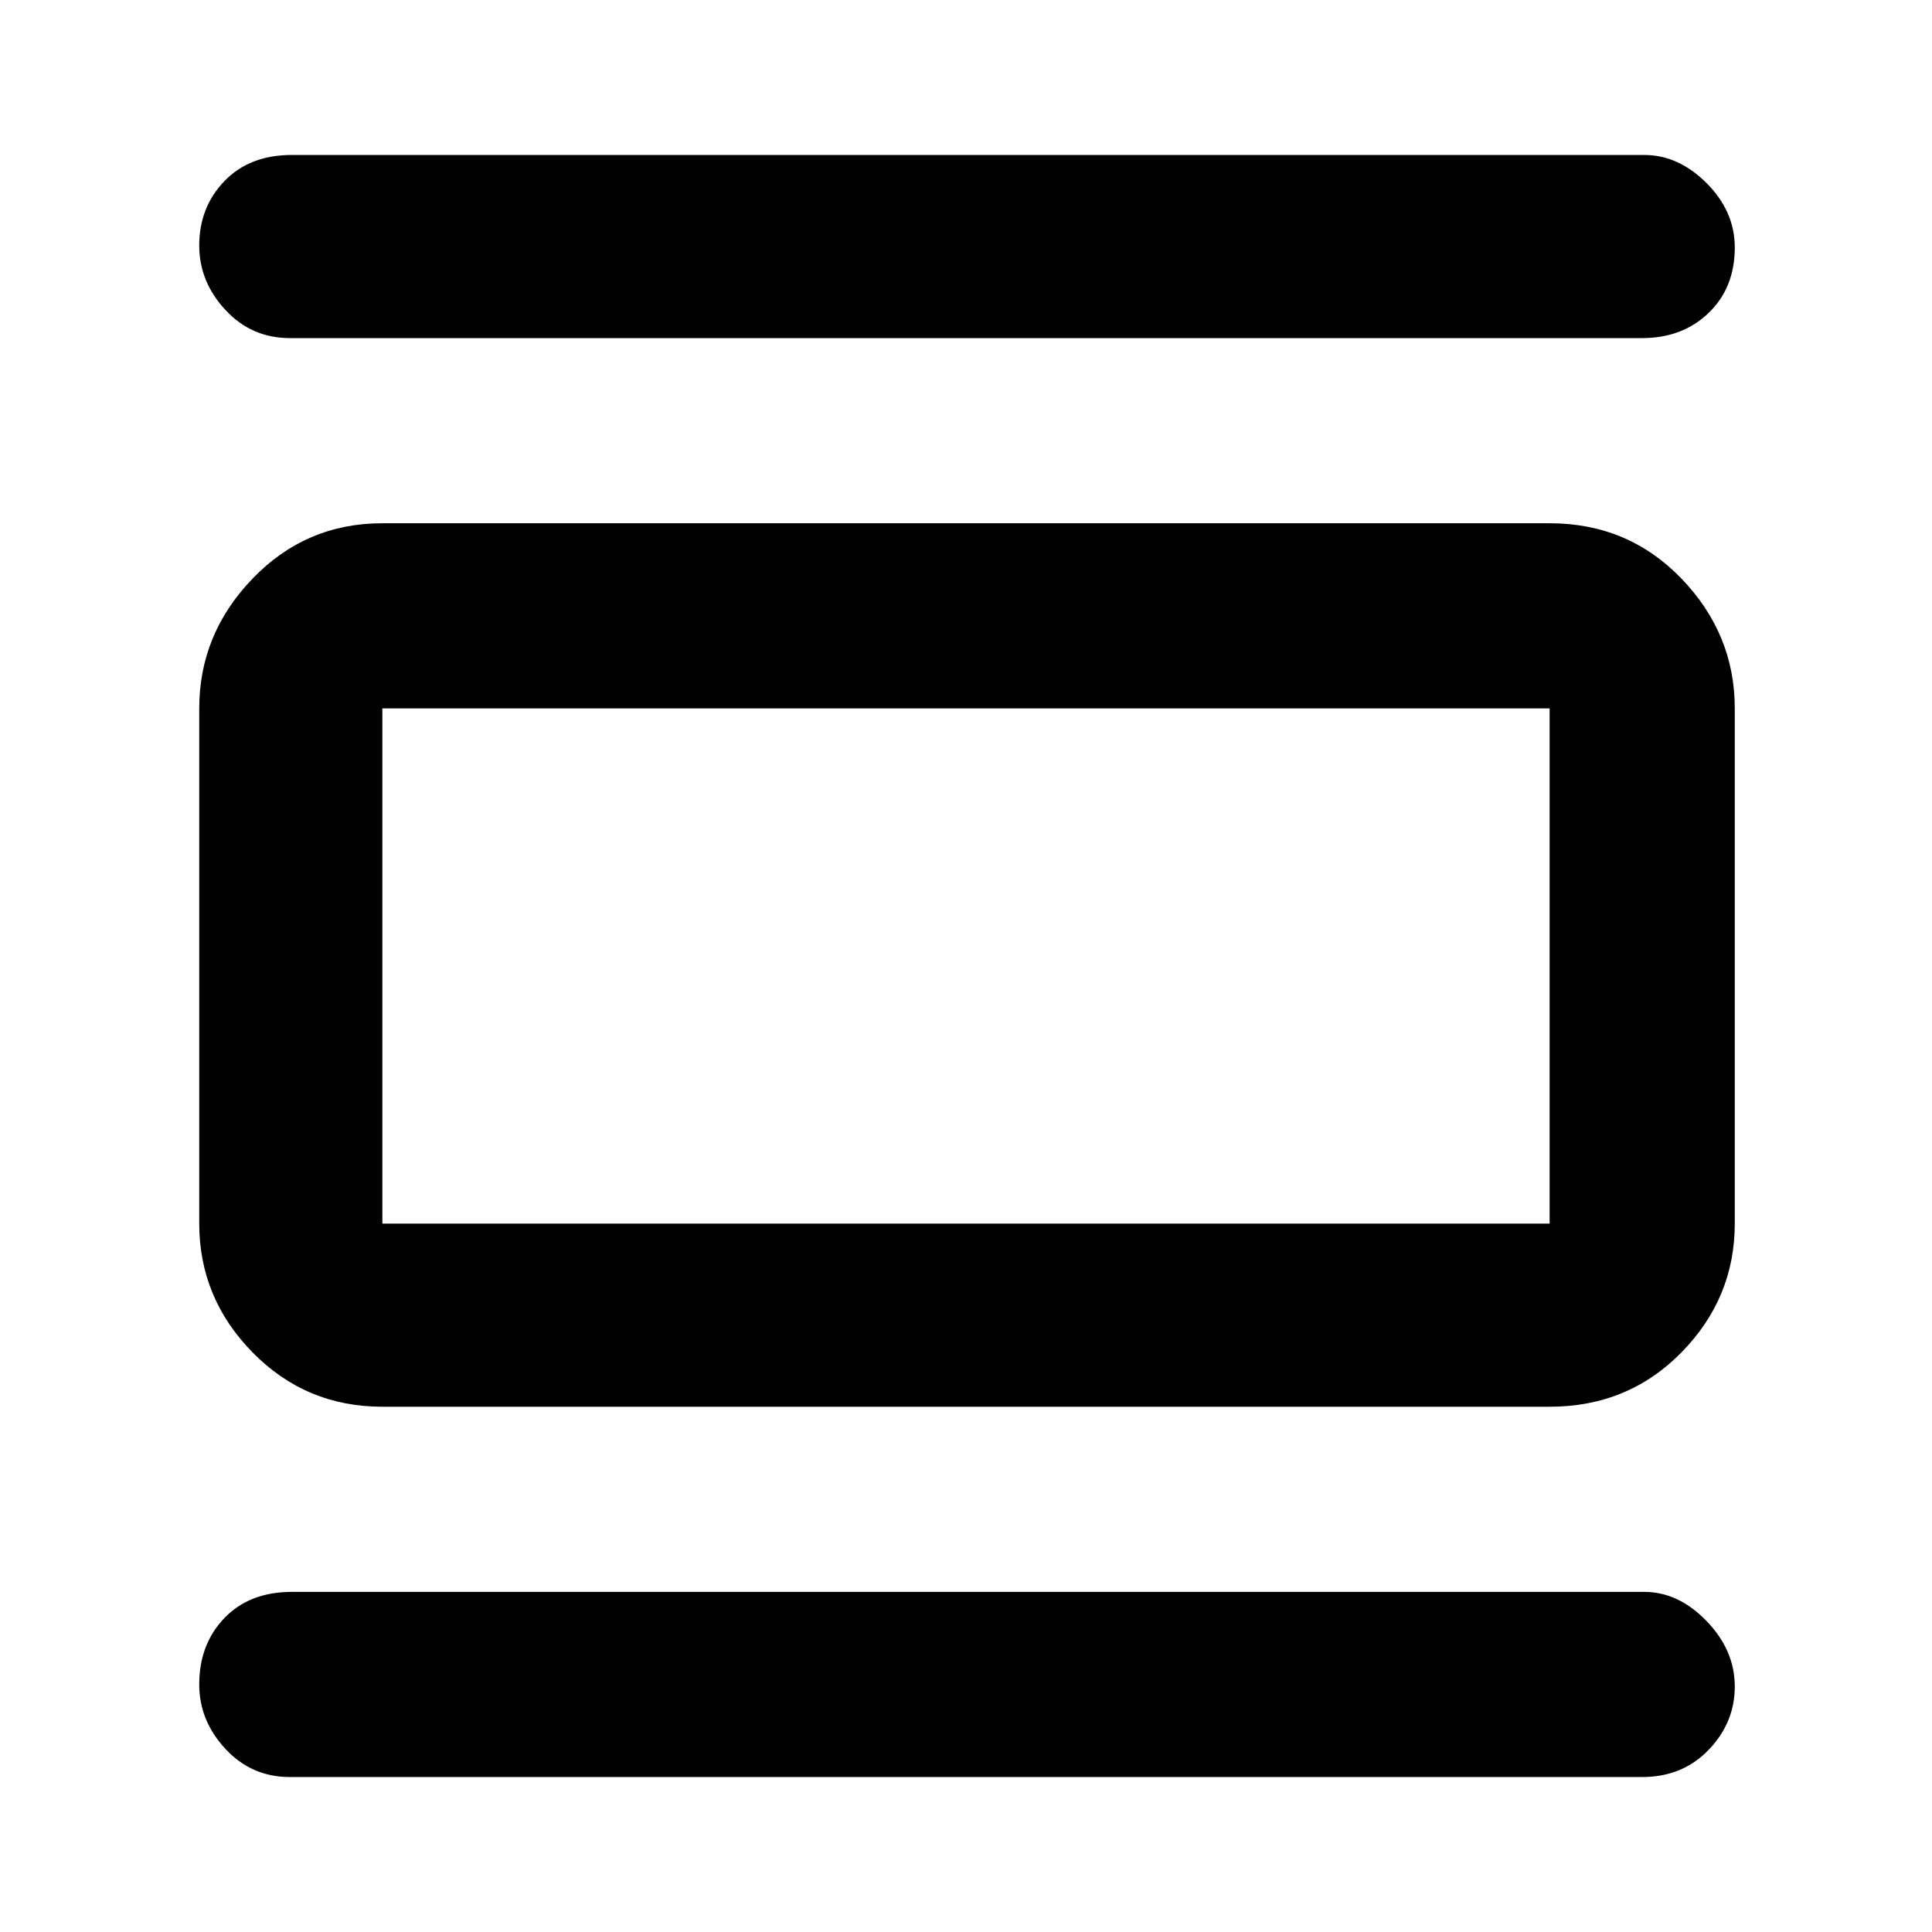 <svg xmlns="http://www.w3.org/2000/svg" height="48" width="48"><path d="M9.5 34.95Q7.6 34.95 6.275 33.6Q4.95 32.25 4.95 30.4V17.6Q4.95 15.75 6.275 14.375Q7.6 13 9.5 13H38.5Q40.45 13 41.775 14.375Q43.1 15.75 43.1 17.6V30.4Q43.1 32.25 41.775 33.6Q40.45 34.95 38.5 34.95ZM9.5 30.4H38.5Q38.5 30.4 38.5 30.4Q38.5 30.4 38.5 30.4V17.6Q38.5 17.6 38.5 17.6Q38.5 17.6 38.5 17.6H9.5Q9.5 17.6 9.5 17.6Q9.5 17.6 9.5 17.6V30.4Q9.5 30.4 9.5 30.4Q9.5 30.4 9.5 30.4ZM7.2 8.4Q6.25 8.4 5.6 7.7Q4.95 7 4.95 6.1Q4.95 5.15 5.575 4.5Q6.2 3.85 7.25 3.85H40.85Q41.7 3.85 42.4 4.55Q43.1 5.25 43.1 6.15Q43.1 7.15 42.45 7.775Q41.8 8.4 40.8 8.4ZM7.2 44.15Q6.25 44.15 5.6 43.45Q4.95 42.75 4.95 41.85Q4.95 40.85 5.575 40.2Q6.2 39.55 7.25 39.55H40.85Q41.7 39.55 42.4 40.275Q43.1 41 43.1 41.9Q43.1 42.8 42.45 43.475Q41.8 44.15 40.8 44.15ZM9.5 17.6Q9.5 17.6 9.5 17.6Q9.5 17.6 9.5 17.6V30.4Q9.5 30.4 9.5 30.4Q9.5 30.4 9.5 30.4Q9.5 30.4 9.5 30.4Q9.5 30.4 9.5 30.4V17.6Q9.5 17.6 9.5 17.6Q9.5 17.6 9.5 17.6Z"/></svg>